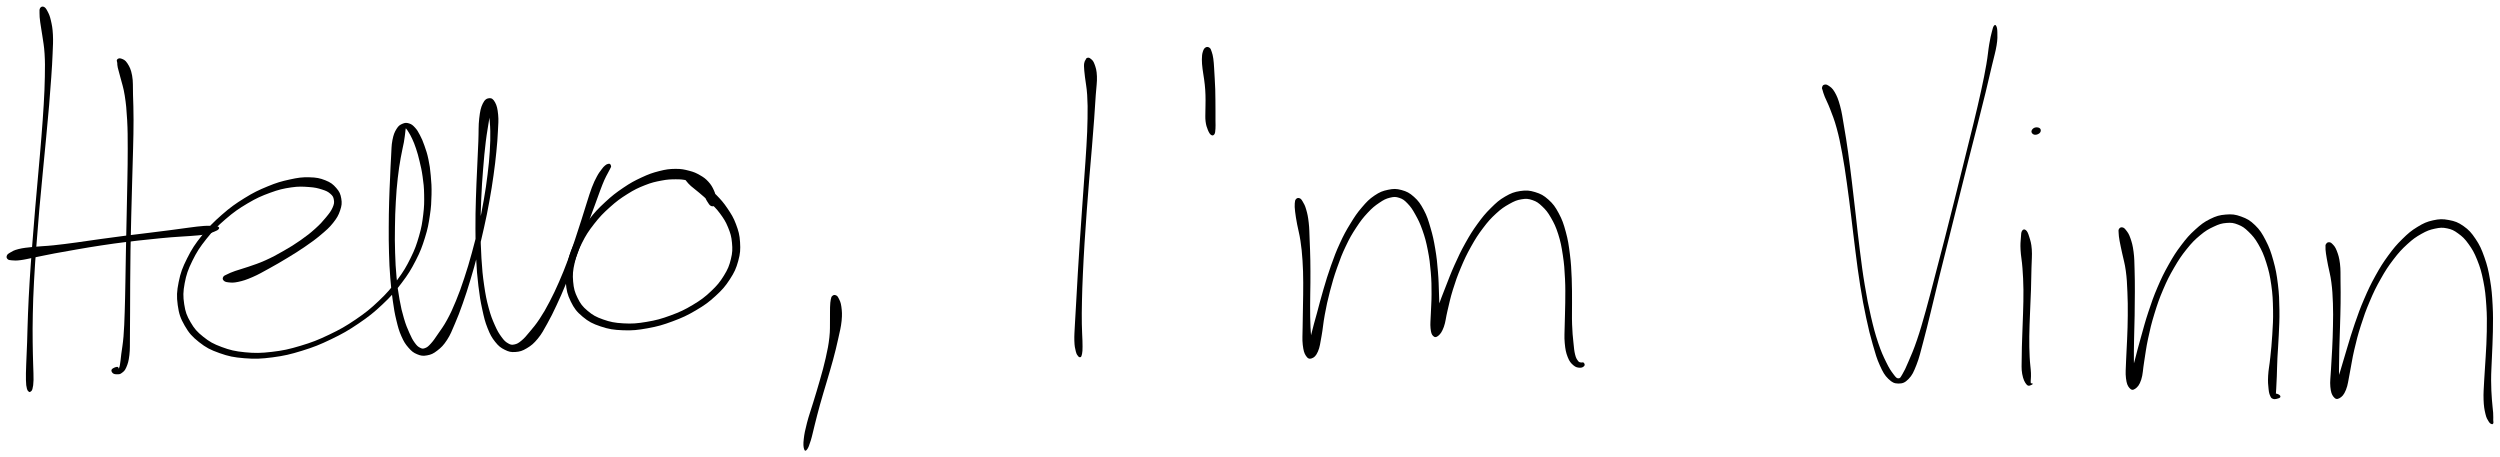 <svg xmlns="http://www.w3.org/2000/svg" id="canvas" viewBox="294.869 357.752 1142.923 209.045"><style>
    path {
      stroke-dasharray: 2000;
      stroke-dashoffset: 2000;
      -webkit-animation: dash 5s ease infinite;
      animation: dash 5s ease infinite;
    }
    
    @-webkit-keyframes dash {
      to {
        stroke-dashoffset: 0;
      }
    }
    @keyframes dash {
      to {
        stroke-dashoffset: 0;
      }
    }
  </style><path d="M 313.23,361.41 C 312.83 362.02, 312.93 362.59, 312.94 363.89 C 312.94 365.19, 313.00 365.89, 313.26 367.92 C 313.51 369.95, 313.82 371.17, 314.22 374.06 C 314.62 376.94, 315.02 378.59, 315.25 382.35 C 315.48 386.12, 315.45 388.21, 315.37 392.87 C 315.29 397.52, 315.16 400.16, 314.85 405.63 C 314.53 411.11, 314.29 414.11, 313.81 420.24 C 313.33 426.38, 313.01 429.73, 312.43 436.32 C 311.86 442.91, 311.51 446.44, 310.94 453.20 C 310.37 459.96, 310.08 463.50, 309.57 470.12 C 309.07 476.75, 308.80 480.11, 308.42 486.33 C 308.04 492.54, 307.90 495.64, 307.67 501.19 C 307.44 506.75, 307.43 509.47, 307.27 514.09 C 307.10 518.72, 306.95 520.84, 306.85 524.32 C 306.74 527.80, 306.67 529.27, 306.73 531.49 C 306.80 533.71, 306.88 534.33, 307.17 535.42 C 307.46 536.50, 307.83 536.65, 308.18 536.91 C 308.53 537.17, 308.82 536.79, 308.92 536.71 C 309.02 536.62, 308.65 536.48, 308.67 536.47 C 308.70 536.47, 308.81 536.90, 309.02 536.68 C 309.24 536.45, 309.52 536.39, 309.75 535.35 C 309.99 534.31, 310.14 533.68, 310.20 531.48 C 310.25 529.28, 310.11 527.80, 310.03 524.33 C 309.95 520.86, 309.84 518.74, 309.81 514.13 C 309.78 509.51, 309.74 506.80, 309.87 501.26 C 309.99 495.73, 310.09 492.64, 310.42 486.44 C 310.74 480.24, 311.00 476.88, 311.49 470.27 C 311.98 463.65, 312.27 460.12, 312.86 453.36 C 313.45 446.61, 313.81 443.09, 314.44 436.50 C 315.06 429.92, 315.42 426.57, 315.99 420.43 C 316.57 414.29, 316.86 411.30, 317.33 405.81 C 317.79 400.32, 317.99 397.69, 318.31 392.99 C 318.63 388.29, 318.77 386.19, 318.92 382.32 C 319.07 378.44, 319.22 376.65, 319.06 373.60 C 318.90 370.55, 318.61 369.18, 318.12 367.05 C 317.63 364.92, 317.26 364.19, 316.62 362.96 C 315.99 361.73, 315.61 361.20, 314.94 360.89 C 314.26 360.58, 313.63 360.81, 313.23 361.41" style="stroke: black; fill: black;"/><path d="M 348.45,386.39 C 348.47 386.75, 348.44 386.30, 348.49 386.75 C 348.54 387.20, 348.41 387.31, 348.71 388.65 C 349.01 389.98, 349.35 390.87, 349.99 393.44 C 350.63 396.01, 351.30 397.64, 351.90 401.48 C 352.50 405.32, 352.73 407.77, 353.00 412.64 C 353.27 417.51, 353.24 420.23, 353.26 425.83 C 353.28 431.43, 353.19 434.54, 353.09 440.66 C 352.99 446.77, 352.90 450.12, 352.77 456.41 C 352.64 462.70, 352.56 466.00, 352.44 472.12 C 352.32 478.24, 352.30 481.35, 352.19 487.01 C 352.08 492.66, 352.05 495.50, 351.88 500.39 C 351.71 505.29, 351.65 507.64, 351.34 511.49 C 351.02 515.33, 350.65 516.99, 350.31 519.63 C 349.98 522.28, 349.95 523.30, 349.67 524.72 C 349.39 526.14, 349.10 526.27, 348.90 526.73 C 348.70 527.20, 348.61 527.12, 348.66 527.05 C 348.70 526.98, 349.20 526.70, 349.15 526.38 C 349.09 526.07, 349.03 525.41, 348.39 525.46 C 347.75 525.51, 346.34 526.05, 345.95 526.63 C 345.57 527.22, 345.96 527.94, 346.48 528.39 C 347.00 528.83, 347.74 528.88, 348.55 528.86 C 349.37 528.83, 349.74 528.89, 350.55 528.25 C 351.37 527.62, 351.93 527.30, 352.62 525.66 C 353.32 524.03, 353.69 522.89, 354.02 520.08 C 354.35 517.28, 354.21 515.56, 354.27 511.63 C 354.33 507.70, 354.32 505.36, 354.34 500.44 C 354.36 495.53, 354.35 492.70, 354.39 487.04 C 354.43 481.38, 354.44 478.27, 354.53 472.16 C 354.63 466.04, 354.72 462.75, 354.87 456.46 C 355.02 450.17, 355.12 446.83, 355.29 440.70 C 355.46 434.58, 355.59 431.48, 355.71 425.85 C 355.84 420.22, 355.93 417.50, 355.92 412.56 C 355.91 407.61, 355.81 405.17, 355.68 401.13 C 355.55 397.08, 355.79 395.21, 355.27 392.32 C 354.75 389.43, 354.09 388.24, 353.09 386.68 C 352.09 385.12, 351.22 384.88, 350.28 384.54 C 349.35 384.19, 348.78 384.58, 348.42 384.95 C 348.05 385.32, 348.44 386.03, 348.45 386.39" style="stroke: black; fill: black;"/><path d="M 298.37,476.23 C 298.83 476.63, 299.08 476.68, 300.26 476.77 C 301.44 476.86, 302.15 476.96, 304.27 476.68 C 306.39 476.41, 307.76 476.02, 310.87 475.40 C 313.98 474.79, 315.95 474.33, 319.82 473.60 C 323.68 472.87, 325.91 472.48, 330.20 471.75 C 334.50 471.01, 336.84 470.60, 341.31 469.93 C 345.78 469.25, 348.15 468.93, 352.55 468.38 C 356.96 467.83, 359.21 467.61, 363.32 467.18 C 367.43 466.75, 369.45 466.53, 373.10 466.23 C 376.75 465.92, 378.50 465.91, 381.59 465.66 C 384.69 465.41, 386.33 465.35, 388.57 464.95 C 390.81 464.56, 391.54 464.18, 392.79 463.68 C 394.05 463.18, 394.48 462.93, 394.85 462.47 C 395.22 462.02, 395.13 461.68, 394.63 461.40 C 394.13 461.12, 393.67 461.15, 392.36 461.08 C 391.06 461.01, 390.33 460.89, 388.09 461.04 C 385.86 461.18, 384.26 461.44, 381.19 461.82 C 378.13 462.21, 376.40 462.49, 372.75 462.96 C 369.11 463.44, 367.09 463.68, 362.98 464.19 C 358.87 464.69, 356.61 464.94, 352.19 465.51 C 347.77 466.08, 345.38 466.40, 340.89 467.02 C 336.39 467.64, 334.05 468.03, 329.73 468.61 C 325.40 469.18, 323.20 469.50, 319.28 469.90 C 315.36 470.31, 313.34 470.28, 310.15 470.62 C 306.95 470.96, 305.46 471.09, 303.32 471.62 C 301.17 472.15, 300.50 472.65, 299.43 473.27 C 298.36 473.89, 298.17 474.14, 297.96 474.73 C 297.75 475.32, 297.91 475.82, 298.37 476.23" style="stroke: black; fill: black;"/><path d="M 397.04,485.93 C 397.51 486.44, 397.94 486.69, 399.29 486.83 C 400.63 486.97, 401.57 487.09, 403.78 486.61 C 405.99 486.13, 407.48 485.66, 410.33 484.42 C 413.18 483.18, 414.83 482.18, 418.03 480.43 C 421.22 478.67, 423.03 477.63, 426.30 475.64 C 429.57 473.65, 431.32 472.59, 434.36 470.49 C 437.40 468.39, 438.95 467.30, 441.51 465.14 C 444.06 462.98, 445.36 461.90, 447.13 459.67 C 448.89 457.44, 449.60 456.23, 450.35 454.00 C 451.11 451.77, 451.24 450.59, 450.89 448.52 C 450.54 446.46, 450.06 445.35, 448.60 443.69 C 447.15 442.02, 446.08 441.16, 443.61 440.18 C 441.14 439.20, 439.51 438.87, 436.25 438.80 C 432.98 438.72, 431.09 438.98, 427.29 439.82 C 423.48 440.65, 421.36 441.25, 417.22 442.96 C 413.08 444.67, 410.79 445.75, 406.60 448.35 C 402.42 450.95, 400.16 452.55, 396.29 455.94 C 392.42 459.34, 390.42 461.35, 387.24 465.33 C 384.07 469.31, 382.56 471.56, 380.43 475.83 C 378.29 480.10, 377.41 482.41, 376.55 486.69 C 375.69 490.97, 375.57 493.24, 376.12 497.23 C 376.67 501.22, 377.36 503.26, 379.31 506.64 C 381.25 510.02, 382.69 511.64, 385.86 514.15 C 389.04 516.66, 391.05 517.70, 395.20 519.17 C 399.36 520.65, 401.79 521.14, 406.65 521.53 C 411.50 521.92, 414.22 521.80, 419.48 521.12 C 424.74 520.43, 427.57 519.76, 432.93 518.11 C 438.29 516.45, 441.10 515.33, 446.27 512.84 C 451.44 510.35, 454.09 508.84, 458.77 505.67 C 463.45 502.49, 465.74 500.67, 469.67 496.97 C 473.60 493.28, 475.39 491.21, 478.44 487.18 C 481.50 483.16, 482.80 480.99, 484.94 476.84 C 487.08 472.68, 487.86 470.52, 489.15 466.40 C 490.44 462.29, 490.80 460.20, 491.39 456.26 C 491.99 452.32, 492.06 450.34, 492.15 446.70 C 492.23 443.06, 492.09 441.26, 491.80 438.04 C 491.52 434.82, 491.31 433.34, 490.73 430.61 C 490.16 427.88, 489.71 426.61, 488.93 424.39 C 488.16 422.17, 487.72 421.19, 486.85 419.52 C 485.98 417.86, 485.57 417.14, 484.58 416.07 C 483.59 415.00, 483.04 414.54, 481.90 414.18 C 480.77 413.83, 480.04 413.82, 478.89 414.32 C 477.74 414.82, 477.08 415.19, 476.16 416.68 C 475.23 418.18, 474.78 419.25, 474.28 421.80 C 473.78 424.35, 473.88 426.00, 473.66 429.42 C 473.45 432.84, 473.38 434.82, 473.21 438.91 C 473.03 443.00, 472.89 445.36, 472.77 449.89 C 472.65 454.42, 472.61 456.86, 472.59 461.55 C 472.58 466.25, 472.57 468.71, 472.71 473.36 C 472.85 478.01, 472.94 480.43, 473.29 484.78 C 473.63 489.14, 473.87 491.26, 474.43 495.15 C 474.98 499.03, 475.28 500.93, 476.08 504.19 C 476.87 507.46, 477.27 508.97, 478.38 511.47 C 479.49 513.98, 480.18 515.05, 481.61 516.70 C 483.05 518.35, 483.88 519.01, 485.58 519.71 C 487.27 520.42, 488.26 520.56, 490.10 520.22 C 491.95 519.89, 492.97 519.44, 494.79 518.02 C 496.62 516.61, 497.62 515.62, 499.24 513.15 C 500.85 510.68, 501.43 509.01, 502.87 505.67 C 504.31 502.33, 505.03 500.43, 506.44 496.44 C 507.84 492.46, 508.55 490.23, 509.91 485.75 C 511.26 481.27, 511.94 478.82, 513.19 474.03 C 514.44 469.24, 515.07 466.69, 516.15 461.80 C 517.24 456.92, 517.76 454.37, 518.62 449.58 C 519.49 444.80, 519.86 442.36, 520.50 437.87 C 521.13 433.38, 521.39 431.15, 521.79 427.12 C 522.19 423.10, 522.34 421.15, 522.50 417.75 C 522.66 414.35, 522.86 412.77, 522.60 410.13 C 522.34 407.49, 522.02 406.04, 521.20 404.55 C 520.38 403.05, 519.62 402.52, 518.49 402.64 C 517.36 402.76, 516.47 403.27, 515.56 405.13 C 514.66 406.99, 514.35 408.50, 513.95 411.93 C 513.55 415.35, 513.75 417.66, 513.56 422.24 C 513.37 426.81, 513.23 429.54, 513.00 434.79 C 512.78 440.05, 512.59 442.98, 512.44 448.51 C 512.28 454.03, 512.21 456.93, 512.23 462.42 C 512.25 467.90, 512.27 470.74, 512.54 475.95 C 512.81 481.16, 513.02 483.82, 513.58 488.47 C 514.14 493.11, 514.50 495.30, 515.34 499.17 C 516.18 503.04, 516.59 504.82, 517.78 507.80 C 518.96 510.77, 519.69 512.08, 521.26 514.05 C 522.83 516.02, 523.78 516.74, 525.63 517.66 C 527.47 518.58, 528.48 518.81, 530.50 518.67 C 532.52 518.53, 533.68 518.18, 535.73 516.95 C 537.78 515.73, 538.88 514.80, 540.75 512.55 C 542.61 510.29, 543.35 508.74, 545.07 505.69 C 546.79 502.63, 547.65 500.82, 549.33 497.25 C 551.01 493.69, 551.86 491.70, 553.45 487.86 C 555.05 484.01, 555.84 481.95, 557.30 478.05 C 558.76 474.15, 559.42 472.11, 560.75 468.38 C 562.07 464.64, 562.69 462.75, 563.91 459.36 C 565.13 455.97, 565.79 454.32, 566.85 451.43 C 567.91 448.54, 568.37 447.19, 569.22 444.92 C 570.08 442.66, 570.44 441.68, 571.14 440.09 C 571.84 438.50, 572.21 437.95, 572.71 436.98 C 573.21 436.01, 573.36 435.77, 573.63 435.25 C 573.90 434.74, 573.93 434.70, 574.05 434.40 C 574.18 434.10, 574.30 434.08, 574.24 433.75 C 574.19 433.43, 574.06 432.99, 573.78 432.78 C 573.49 432.56, 573.27 432.56, 572.80 432.69 C 572.34 432.82, 572.04 432.93, 571.46 433.43 C 570.87 433.93, 570.62 434.20, 569.88 435.20 C 569.14 436.20, 568.64 436.77, 567.75 438.43 C 566.86 440.09, 566.35 441.13, 565.44 443.48 C 564.54 445.83, 564.17 447.22, 563.21 450.18 C 562.26 453.13, 561.78 454.83, 560.68 458.26 C 559.58 461.69, 558.99 463.60, 557.73 467.33 C 556.46 471.07, 555.81 473.09, 554.36 476.94 C 552.90 480.79, 552.10 482.83, 550.46 486.58 C 548.81 490.32, 547.91 492.27, 546.13 495.67 C 544.35 499.06, 543.37 500.78, 541.55 503.54 C 539.72 506.30, 538.67 507.47, 537.02 509.45 C 535.37 511.43, 534.69 512.29, 533.30 513.44 C 531.91 514.59, 531.30 514.96, 530.07 515.22 C 528.85 515.48, 528.36 515.41, 527.18 514.73 C 525.99 514.05, 525.37 513.49, 524.16 511.83 C 522.94 510.16, 522.27 509.08, 521.09 506.41 C 519.91 503.74, 519.24 502.12, 518.26 498.46 C 517.28 494.81, 516.85 492.65, 516.19 488.12 C 515.53 483.59, 515.29 480.95, 514.97 475.81 C 514.65 470.67, 514.61 467.85, 514.59 462.41 C 514.57 456.96, 514.65 454.08, 514.88 448.59 C 515.11 443.10, 515.32 440.18, 515.74 434.96 C 516.15 429.75, 516.41 427.00, 516.95 422.51 C 517.50 418.02, 518.00 415.79, 518.47 412.51 C 518.93 409.23, 519.21 407.90, 519.28 406.13 C 519.35 404.37, 519.01 403.85, 518.81 403.69 C 518.60 403.53, 518.32 403.98, 518.26 405.33 C 518.20 406.69, 518.37 407.98, 518.52 410.45 C 518.67 412.93, 518.96 414.41, 519.01 417.70 C 519.06 420.98, 519.02 422.91, 518.78 426.88 C 518.53 430.84, 518.32 433.06, 517.77 437.51 C 517.22 441.96, 516.88 444.38, 516.05 449.12 C 515.22 453.87, 514.71 456.39, 513.62 461.24 C 512.52 466.08, 511.89 468.61, 510.59 473.33 C 509.29 478.06, 508.57 480.48, 507.12 484.87 C 505.67 489.25, 504.90 491.44, 503.33 495.26 C 501.76 499.07, 500.92 500.90, 499.28 503.93 C 497.64 506.96, 496.60 508.23, 495.12 510.40 C 493.64 512.57, 493.05 513.49, 491.87 514.79 C 490.70 516.08, 490.24 516.48, 489.24 516.87 C 488.25 517.25, 487.87 517.22, 486.91 516.73 C 485.96 516.25, 485.44 515.80, 484.45 514.42 C 483.47 513.05, 482.98 512.11, 481.99 509.88 C 481.01 507.65, 480.42 506.32, 479.53 503.27 C 478.63 500.23, 478.19 498.39, 477.52 494.65 C 476.85 490.90, 476.57 488.81, 476.16 484.53 C 475.76 480.26, 475.65 477.87, 475.50 473.27 C 475.35 468.68, 475.36 466.23, 475.43 461.58 C 475.49 456.93, 475.56 454.50, 475.82 450.02 C 476.07 445.54, 476.26 443.20, 476.71 439.18 C 477.16 435.16, 477.50 433.21, 478.06 429.93 C 478.62 426.65, 479.09 425.11, 479.51 422.78 C 479.92 420.45, 479.97 419.51, 480.14 418.27 C 480.31 417.03, 480.24 416.90, 480.35 416.59 C 480.45 416.28, 480.39 416.39, 480.67 416.73 C 480.94 417.07, 481.19 417.37, 481.72 418.27 C 482.25 419.17, 482.65 419.76, 483.32 421.25 C 483.99 422.74, 484.40 423.65, 485.07 425.70 C 485.75 427.76, 486.09 428.96, 486.69 431.51 C 487.29 434.06, 487.65 435.42, 488.07 438.46 C 488.49 441.50, 488.72 443.21, 488.77 446.69 C 488.83 450.16, 488.83 452.06, 488.36 455.84 C 487.90 459.62, 487.61 461.62, 486.46 465.59 C 485.31 469.55, 484.61 471.63, 482.61 475.66 C 480.62 479.69, 479.40 481.80, 476.49 485.72 C 473.58 489.65, 471.87 491.67, 468.07 495.28 C 464.27 498.90, 462.05 500.69, 457.50 503.79 C 452.94 506.89, 450.33 508.37, 445.28 510.78 C 440.23 513.19, 437.46 514.28, 432.24 515.84 C 427.02 517.41, 424.24 518.02, 419.17 518.61 C 414.10 519.20, 411.48 519.24, 406.89 518.80 C 402.29 518.35, 400.03 517.80, 396.21 516.39 C 392.39 514.97, 390.63 513.98, 387.79 511.71 C 384.95 509.45, 383.74 508.06, 382.00 505.08 C 380.26 502.09, 379.62 500.38, 379.08 496.81 C 378.54 493.23, 378.56 491.18, 379.30 487.22 C 380.05 483.26, 380.81 481.07, 382.80 477.01 C 384.79 472.95, 386.22 470.76, 389.26 466.94 C 392.30 463.12, 394.25 461.16, 398.01 457.92 C 401.77 454.68, 403.99 453.15, 408.05 450.74 C 412.12 448.33, 414.38 447.34, 418.36 445.88 C 422.34 444.42, 424.42 443.96, 427.96 443.43 C 431.50 442.91, 433.23 443.06, 436.05 443.25 C 438.88 443.44, 440.13 443.77, 442.09 444.39 C 444.06 445.01, 444.80 445.39, 445.89 446.33 C 446.97 447.27, 447.30 447.82, 447.50 449.09 C 447.71 450.36, 447.62 451.08, 446.91 452.68 C 446.19 454.28, 445.51 455.17, 443.93 457.09 C 442.35 459.00, 441.33 460.18, 439.00 462.27 C 436.68 464.36, 435.23 465.50, 432.31 467.55 C 429.40 469.59, 427.66 470.65, 424.44 472.49 C 421.22 474.34, 419.39 475.33, 416.20 476.77 C 413.00 478.21, 411.23 478.72, 408.46 479.69 C 405.70 480.66, 404.32 480.93, 402.37 481.63 C 400.41 482.32, 399.77 482.64, 398.69 483.17 C 397.60 483.71, 397.28 483.75, 396.95 484.30 C 396.62 484.85, 396.57 485.42, 397.04 485.93" style="stroke: black; fill: black;"/><path d="M 621.86,451.38 C 622.32 450.70, 622.35 449.82, 622.23 448.49 C 622.10 447.17, 621.94 446.30, 621.24 444.76 C 620.54 443.23, 619.98 442.21, 618.71 440.82 C 617.44 439.44, 616.64 438.85, 614.89 437.85 C 613.14 436.85, 612.20 436.40, 609.96 435.82 C 607.71 435.24, 606.42 434.93, 603.67 434.95 C 600.92 434.98, 599.33 435.18, 596.23 435.97 C 593.12 436.76, 591.44 437.36, 588.15 438.89 C 584.87 440.42, 583.11 441.36, 579.79 443.61 C 576.47 445.86, 574.69 447.22, 571.55 450.14 C 568.40 453.06, 566.75 454.76, 564.08 458.23 C 561.41 461.70, 560.09 463.68, 558.17 467.47 C 556.25 471.26, 555.40 473.33, 554.48 477.19 C 553.55 481.05, 553.28 483.09, 553.54 486.76 C 553.80 490.44, 554.25 492.41, 555.80 495.57 C 557.34 498.73, 558.51 500.27, 561.25 502.55 C 563.98 504.83, 565.78 505.75, 569.47 506.99 C 573.16 508.23, 575.41 508.58, 579.71 508.74 C 584.01 508.91, 586.44 508.64, 590.98 507.82 C 595.52 507.00, 597.99 506.28, 602.40 504.64 C 606.81 503.00, 609.12 501.93, 613.03 499.62 C 616.93 497.32, 618.83 495.95, 621.93 493.12 C 625.03 490.29, 626.44 488.68, 628.52 485.47 C 630.61 482.26, 631.43 480.47, 632.36 477.07 C 633.30 473.67, 633.41 471.83, 633.20 468.47 C 633.00 465.10, 632.50 463.35, 631.34 460.25 C 630.18 457.15, 629.20 455.65, 627.41 452.98 C 625.62 450.32, 624.45 449.04, 622.40 446.93 C 620.36 444.83, 619.11 443.91, 617.20 442.45 C 615.29 441.00, 614.32 440.40, 612.86 439.66 C 611.40 438.91, 610.78 438.89, 609.90 438.74 C 609.03 438.58, 608.83 438.71, 608.48 438.90 C 608.12 439.08, 608.08 439.30, 608.14 439.67 C 608.21 440.04, 608.28 440.11, 608.80 440.73 C 609.31 441.35, 609.60 441.77, 610.73 442.79 C 611.87 443.81, 612.78 444.37, 614.47 445.83 C 616.16 447.29, 617.29 448.18, 619.21 450.09 C 621.12 451.99, 622.33 453.03, 624.03 455.35 C 625.73 457.67, 626.61 458.99, 627.70 461.67 C 628.80 464.35, 629.25 465.84, 629.51 468.74 C 629.77 471.64, 629.75 473.19, 629.01 476.19 C 628.27 479.20, 627.64 480.81, 625.82 483.75 C 623.99 486.70, 622.75 488.24, 619.90 490.92 C 617.05 493.61, 615.26 494.95, 611.56 497.16 C 607.87 499.37, 605.63 500.42, 601.41 501.97 C 597.19 503.52, 594.78 504.18, 590.47 504.90 C 586.16 505.63, 583.84 505.81, 579.86 505.58 C 575.88 505.36, 573.84 504.94, 570.57 503.79 C 567.30 502.64, 565.83 501.80, 563.51 499.85 C 561.18 497.90, 560.27 496.69, 558.95 494.02 C 557.63 491.35, 557.17 489.72, 556.89 486.50 C 556.62 483.28, 556.77 481.45, 557.58 477.92 C 558.38 474.39, 559.13 472.41, 560.92 468.85 C 562.70 465.29, 563.94 463.38, 566.50 460.11 C 569.05 456.83, 570.66 455.21, 573.69 452.48 C 576.72 449.76, 578.47 448.49, 581.67 446.48 C 584.86 444.47, 586.57 443.66, 589.68 442.43 C 592.79 441.19, 594.40 440.86, 597.21 440.32 C 600.01 439.78, 601.38 439.74, 603.72 439.72 C 606.06 439.70, 607.12 439.84, 608.92 440.22 C 610.72 440.60, 611.48 440.88, 612.71 441.62 C 613.95 442.35, 614.31 442.81, 615.11 443.87 C 615.91 444.94, 616.11 445.75, 616.73 446.94 C 617.34 448.13, 617.53 448.84, 618.18 449.84 C 618.82 450.83, 619.21 451.62, 619.95 451.93 C 620.69 452.23, 621.41 452.07, 621.86 451.38" style="stroke: black; fill: black;"/><path d="M 675.40,493.03 C 674.96 493.42, 674.89 493.62, 674.68 494.66 C 674.47 495.71, 674.42 496.35, 674.34 498.23 C 674.27 500.11, 674.37 501.31, 674.31 504.08 C 674.25 506.84, 674.42 508.58, 674.03 512.05 C 673.64 515.53, 673.22 517.53, 672.35 521.44 C 671.48 525.35, 670.82 527.53, 669.68 531.59 C 668.54 535.65, 667.82 537.85, 666.64 541.76 C 665.46 545.66, 664.65 547.76, 663.79 551.10 C 662.92 554.44, 662.59 556.08, 662.32 558.46 C 662.05 560.84, 662.16 562.06, 662.46 563.02 C 662.76 563.98, 663.19 564.04, 663.81 563.26 C 664.42 562.49, 664.83 561.38, 665.53 559.13 C 666.23 556.88, 666.48 555.31, 667.33 552.02 C 668.17 548.72, 668.68 546.57, 669.77 542.66 C 670.85 538.75, 671.57 536.55, 672.76 532.47 C 673.94 528.39, 674.65 526.21, 675.71 522.26 C 676.77 518.31, 677.26 516.30, 678.05 512.73 C 678.83 509.15, 679.33 507.36, 679.63 504.41 C 679.92 501.46, 679.79 500.03, 679.52 497.97 C 679.25 495.92, 678.80 495.18, 678.27 494.12 C 677.75 493.07, 677.46 492.92, 676.89 492.70 C 676.31 492.48, 675.84 492.63, 675.40 493.03" style="stroke: black; fill: black;"/><path d="M 791.07,385.30 C 790.86 385.63, 790.88 385.33, 790.75 385.88 C 790.63 386.43, 790.42 386.60, 790.44 388.03 C 790.47 389.46, 790.60 390.41, 790.89 393.03 C 791.18 395.66, 791.65 397.37, 791.89 401.15 C 792.13 404.93, 792.13 407.24, 792.06 411.93 C 792.00 416.63, 791.84 419.24, 791.55 424.62 C 791.25 430.00, 790.98 432.99, 790.58 438.82 C 790.17 444.65, 789.94 447.80, 789.52 453.76 C 789.11 459.71, 788.89 462.81, 788.50 468.60 C 788.12 474.39, 787.93 477.37, 787.61 482.72 C 787.29 488.06, 787.16 490.71, 786.90 495.31 C 786.63 499.91, 786.48 502.08, 786.30 505.73 C 786.13 509.37, 785.95 510.99, 786.03 513.53 C 786.11 516.07, 786.34 517.00, 786.70 518.43 C 787.06 519.86, 787.43 520.17, 787.85 520.69 C 788.28 521.21, 788.55 521.03, 788.82 521.03 C 789.08 521.03, 789.06 520.84, 789.17 520.69 C 789.28 520.53, 789.24 520.75, 789.36 520.23 C 789.47 519.72, 789.65 519.48, 789.73 518.12 C 789.80 516.76, 789.79 515.89, 789.73 513.43 C 789.67 510.96, 789.49 509.38, 789.45 505.78 C 789.40 502.18, 789.41 500.00, 789.51 495.41 C 789.61 490.82, 789.70 488.17, 789.94 482.84 C 790.18 477.50, 790.35 474.53, 790.70 468.74 C 791.06 462.96, 791.28 459.86, 791.72 453.91 C 792.15 447.97, 792.40 444.82, 792.88 438.99 C 793.35 433.17, 793.65 430.18, 794.09 424.80 C 794.54 419.41, 794.75 416.79, 795.09 412.07 C 795.44 407.34, 795.57 405.05, 795.82 401.16 C 796.07 397.27, 796.47 395.44, 796.35 392.63 C 796.24 389.81, 795.83 388.68, 795.24 387.06 C 794.66 385.45, 794.10 385.11, 793.41 384.55 C 792.72 383.98, 792.29 384.09, 791.82 384.24 C 791.35 384.39, 791.29 384.97, 791.07 385.30" style="stroke: black; fill: black;"/><path d="M 846.03,379.44 C 845.41 379.81, 845.10 380.33, 844.76 381.42 C 844.42 382.50, 844.36 383.31, 844.33 384.87 C 844.31 386.44, 844.44 387.43, 844.64 389.26 C 844.85 391.09, 845.11 392.12, 845.35 394.02 C 845.60 395.93, 845.73 396.88, 845.86 398.79 C 845.99 400.71, 845.99 401.66, 846.01 403.60 C 846.03 405.53, 845.94 406.53, 845.94 408.46 C 845.95 410.40, 845.81 411.53, 846.03 413.27 C 846.25 415.00, 846.55 415.90, 847.05 417.13 C 847.56 418.37, 847.95 419.04, 848.54 419.44 C 849.14 419.84, 849.64 419.71, 850.04 419.14 C 850.44 418.56, 850.44 417.80, 850.54 416.57 C 850.64 415.34, 850.55 414.59, 850.55 412.97 C 850.56 411.35, 850.55 410.33, 850.55 408.45 C 850.54 406.57, 850.55 405.53, 850.52 403.55 C 850.50 401.58, 850.50 400.55, 850.44 398.56 C 850.37 396.57, 850.30 395.55, 850.20 393.59 C 850.10 391.63, 850.05 390.58, 849.92 388.77 C 849.79 386.96, 849.77 386.00, 849.55 384.53 C 849.33 383.06, 849.16 382.39, 848.81 381.40 C 848.46 380.41, 848.37 379.96, 847.81 379.57 C 847.26 379.18, 846.64 379.07, 846.03 379.44" style="stroke: black; fill: black;"/><path d="M 887.37,448.76 C 886.94 449.24, 886.88 449.62, 886.79 450.78 C 886.71 451.95, 886.74 452.65, 886.96 454.57 C 887.18 456.48, 887.41 457.72, 887.89 460.37 C 888.38 463.01, 888.90 464.51, 889.39 467.81 C 889.88 471.11, 890.08 473.03, 890.34 476.87 C 890.59 480.70, 890.62 482.85, 890.66 486.99 C 890.70 491.13, 890.60 493.48, 890.55 497.57 C 890.49 501.65, 890.41 503.86, 890.39 507.42 C 890.37 510.99, 890.15 512.79, 890.45 515.40 C 890.76 518.00, 891.09 519.21, 891.92 520.45 C 892.74 521.68, 893.48 521.98, 894.57 521.58 C 895.67 521.18, 896.50 520.49, 897.39 518.45 C 898.28 516.41, 898.41 514.75, 899.04 511.38 C 899.67 508.02, 899.75 505.72, 900.52 501.62 C 901.28 497.53, 901.76 495.21, 902.88 490.92 C 904.01 486.64, 904.67 484.33, 906.13 480.19 C 907.58 476.06, 908.38 473.94, 910.14 470.26 C 911.89 466.57, 912.91 464.81, 914.91 461.77 C 916.91 458.72, 918.03 457.28, 920.14 455.02 C 922.24 452.76, 923.41 451.84, 925.44 450.47 C 927.47 449.09, 928.45 448.59, 930.27 448.14 C 932.10 447.68, 932.95 447.67, 934.57 448.20 C 936.19 448.73, 936.90 449.26, 938.36 450.78 C 939.83 452.31, 940.55 453.36, 941.91 455.82 C 943.28 458.27, 944.05 459.79, 945.19 463.05 C 946.34 466.32, 946.87 468.31, 947.62 472.14 C 948.38 475.97, 948.63 478.19, 948.98 482.21 C 949.32 486.22, 949.33 488.44, 949.33 492.24 C 949.33 496.03, 949.09 498.05, 949.00 501.17 C 948.90 504.28, 948.66 505.76, 948.87 507.80 C 949.08 509.83, 949.34 510.66, 950.05 511.35 C 950.77 512.04, 951.45 512.07, 952.43 511.24 C 953.41 510.41, 954.10 509.49, 954.95 507.19 C 955.79 504.88, 955.82 503.10, 956.64 499.71 C 957.47 496.32, 957.85 494.15, 959.07 490.24 C 960.28 486.33, 961.06 484.10, 962.72 480.15 C 964.38 476.21, 965.36 474.13, 967.38 470.51 C 969.41 466.89, 970.56 465.07, 972.85 462.05 C 975.13 459.02, 976.41 457.60, 978.82 455.39 C 981.23 453.17, 982.56 452.30, 984.89 450.99 C 987.22 449.69, 988.35 449.21, 990.47 448.86 C 992.59 448.51, 993.61 448.60, 995.50 449.25 C 997.38 449.90, 998.23 450.50, 999.91 452.10 C 1001.59 453.70, 1002.43 454.70, 1003.89 457.24 C 1005.36 459.79, 1006.14 461.38, 1007.24 464.81 C 1008.33 468.25, 1008.73 470.34, 1009.35 474.42 C 1009.98 478.50, 1010.12 480.88, 1010.34 485.21 C 1010.56 489.54, 1010.47 491.91, 1010.45 496.10 C 1010.42 500.28, 1010.26 502.44, 1010.21 506.14 C 1010.17 509.84, 1009.94 511.63, 1010.22 514.60 C 1010.49 517.57, 1010.78 518.96, 1011.57 520.99 C 1012.36 523.02, 1013.05 523.78, 1014.17 524.75 C 1015.30 525.73, 1016.18 525.82, 1017.18 525.87 C 1018.19 525.91, 1018.87 525.43, 1019.20 524.96 C 1019.54 524.49, 1019.19 523.83, 1018.85 523.53 C 1018.51 523.23, 1018.02 523.61, 1017.51 523.44 C 1016.99 523.28, 1016.79 523.42, 1016.28 522.71 C 1015.77 522.00, 1015.39 521.59, 1014.97 519.89 C 1014.55 518.19, 1014.45 516.98, 1014.18 514.22 C 1013.90 511.47, 1013.70 509.73, 1013.58 506.10 C 1013.45 502.48, 1013.58 500.30, 1013.55 496.09 C 1013.51 491.89, 1013.60 489.49, 1013.41 485.07 C 1013.22 480.64, 1013.12 478.23, 1012.58 473.97 C 1012.04 469.72, 1011.73 467.53, 1010.71 463.79 C 1009.69 460.04, 1009.07 458.20, 1007.48 455.25 C 1005.89 452.29, 1004.92 450.94, 1002.75 449.00 C 1000.59 447.07, 999.25 446.36, 996.67 445.57 C 994.10 444.79, 992.62 444.68, 989.88 445.08 C 987.14 445.49, 985.65 446.05, 982.96 447.61 C 980.27 449.16, 978.96 450.37, 976.42 452.88 C 973.89 455.39, 972.64 456.93, 970.29 460.16 C 967.95 463.39, 966.80 465.27, 964.71 469.02 C 962.62 472.77, 961.64 474.89, 959.83 478.90 C 958.03 482.90, 957.23 485.15, 955.70 489.05 C 954.17 492.95, 953.34 495.04, 952.18 498.40 C 951.03 501.76, 950.33 503.45, 949.92 505.85 C 949.51 508.26, 949.84 509.37, 950.14 510.42 C 950.44 511.46, 950.94 511.61, 951.43 511.10 C 951.93 510.59, 952.31 509.85, 952.61 507.88 C 952.92 505.91, 952.92 504.38, 952.95 501.24 C 952.97 498.10, 952.88 496.03, 952.74 492.17 C 952.60 488.31, 952.60 486.06, 952.25 481.93 C 951.91 477.80, 951.70 475.53, 951.02 471.52 C 950.34 467.51, 949.90 465.44, 948.85 461.88 C 947.80 458.32, 947.28 456.54, 945.77 453.72 C 944.25 450.89, 943.31 449.55, 941.28 447.73 C 939.25 445.92, 937.98 445.28, 935.62 444.63 C 933.26 443.99, 931.95 444.00, 929.46 444.51 C 926.98 445.02, 925.62 445.55, 923.21 447.17 C 920.81 448.79, 919.64 450.03, 917.44 452.61 C 915.23 455.18, 914.19 456.77, 912.19 460.04 C 910.18 463.31, 909.18 465.15, 907.42 468.98 C 905.65 472.81, 904.86 474.99, 903.35 479.21 C 901.85 483.43, 901.17 485.77, 899.89 490.09 C 898.61 494.41, 898.06 496.75, 896.96 500.81 C 895.86 504.88, 895.15 507.11, 894.39 510.41 C 893.62 513.72, 893.30 515.31, 893.14 517.35 C 892.97 519.39, 893.33 520.12, 893.57 520.61 C 893.80 521.10, 894.10 520.91, 894.30 519.81 C 894.50 518.71, 894.63 517.59, 894.56 515.10 C 894.50 512.61, 894.14 510.86, 893.99 507.36 C 893.84 503.85, 893.83 501.66, 893.82 497.58 C 893.81 493.51, 893.93 491.15, 893.95 486.98 C 893.96 482.81, 893.98 480.63, 893.91 476.72 C 893.84 472.80, 893.74 470.84, 893.60 467.42 C 893.45 463.99, 893.50 462.36, 893.18 459.59 C 892.87 456.81, 892.58 455.49, 892.02 453.56 C 891.47 451.62, 891.04 450.95, 890.43 449.91 C 889.82 448.87, 889.57 448.59, 888.96 448.36 C 888.35 448.13, 887.80 448.28, 887.37 448.76" style="stroke: black; fill: black;"/><path d="M 1127.87,397.70 C 1127.74 398.20, 1127.85 398.13, 1128.10 399.00 C 1128.35 399.86, 1128.42 400.30, 1129.11 402.03 C 1129.80 403.76, 1130.46 404.77, 1131.55 407.63 C 1132.64 410.50, 1133.44 412.32, 1134.54 416.36 C 1135.64 420.39, 1136.12 422.80, 1137.05 427.81 C 1137.98 432.82, 1138.37 435.65, 1139.19 441.40 C 1140.01 447.15, 1140.38 450.33, 1141.16 456.57 C 1141.95 462.81, 1142.28 466.21, 1143.11 472.59 C 1143.94 478.96, 1144.33 482.35, 1145.31 488.43 C 1146.29 494.51, 1146.87 497.60, 1148.01 502.97 C 1149.16 508.34, 1149.79 510.93, 1151.05 515.29 C 1152.30 519.65, 1152.85 521.66, 1154.27 524.79 C 1155.69 527.92, 1156.45 529.29, 1158.15 530.95 C 1159.85 532.61, 1160.92 533.09, 1162.77 533.10 C 1164.63 533.11, 1165.77 532.71, 1167.42 531.00 C 1169.07 529.29, 1169.68 527.94, 1171.02 524.56 C 1172.35 521.18, 1172.79 518.95, 1174.10 514.11 C 1175.41 509.27, 1176.09 506.33, 1177.56 500.36 C 1179.03 494.38, 1179.80 490.98, 1181.46 484.24 C 1183.12 477.50, 1184.08 473.79, 1185.86 466.66 C 1187.64 459.54, 1188.57 455.76, 1190.36 448.63 C 1192.14 441.51, 1193.04 437.84, 1194.77 431.03 C 1196.49 424.22, 1197.40 420.81, 1198.97 414.60 C 1200.54 408.39, 1201.32 405.34, 1202.63 399.97 C 1203.94 394.60, 1204.52 392.02, 1205.52 387.73 C 1206.52 383.45, 1207.15 381.57, 1207.64 378.54 C 1208.14 375.51, 1208.03 374.37, 1208.00 372.59 C 1207.97 370.81, 1207.80 370.24, 1207.49 369.63 C 1207.17 369.02, 1206.83 369.01, 1206.43 369.55 C 1206.03 370.08, 1205.91 370.62, 1205.48 372.30 C 1205.05 373.99, 1204.78 375.00, 1204.28 377.98 C 1203.77 380.96, 1203.71 382.91, 1202.96 387.21 C 1202.21 391.51, 1201.69 394.10, 1200.52 399.48 C 1199.34 404.87, 1198.60 407.91, 1197.10 414.14 C 1195.60 420.36, 1194.72 423.78, 1193.02 430.59 C 1191.33 437.40, 1190.43 441.08, 1188.64 448.21 C 1186.85 455.33, 1185.91 459.11, 1184.09 466.22 C 1182.27 473.32, 1181.29 477.04, 1179.53 483.75 C 1177.77 490.46, 1176.95 493.86, 1175.29 499.76 C 1173.63 505.66, 1172.82 508.58, 1171.23 513.24 C 1169.65 517.90, 1168.69 519.95, 1167.36 523.06 C 1166.04 526.17, 1165.53 527.25, 1164.61 528.78 C 1163.70 530.31, 1163.60 530.71, 1162.77 530.72 C 1161.95 530.73, 1161.61 530.30, 1160.50 528.83 C 1159.39 527.37, 1158.61 526.27, 1157.22 523.41 C 1155.82 520.54, 1154.93 518.70, 1153.53 514.52 C 1152.13 510.33, 1151.44 507.76, 1150.21 502.48 C 1148.98 497.19, 1148.39 494.12, 1147.38 488.09 C 1146.36 482.06, 1145.97 478.68, 1145.15 472.32 C 1144.33 465.97, 1144.01 462.56, 1143.29 456.31 C 1142.56 450.07, 1142.22 446.88, 1141.52 441.09 C 1140.81 435.31, 1140.48 432.47, 1139.76 427.37 C 1139.04 422.27, 1138.65 419.85, 1137.92 415.61 C 1137.19 411.37, 1136.96 409.32, 1136.10 406.16 C 1135.24 403.01, 1134.68 401.68, 1133.61 399.82 C 1132.54 397.97, 1131.73 397.53, 1130.76 396.87 C 1129.78 396.21, 1129.31 396.35, 1128.73 396.52 C 1128.16 396.69, 1127.99 397.21, 1127.87 397.70" style="stroke: black; fill: black;"/><path d="M 1219.30,463.26 C 1218.84 463.96, 1218.89 464.72, 1218.75 466.48 C 1218.61 468.24, 1218.46 469.28, 1218.61 472.06 C 1218.75 474.83, 1219.22 476.73, 1219.48 480.36 C 1219.74 484.00, 1219.86 486.12, 1219.92 490.22 C 1219.97 494.33, 1219.86 496.63, 1219.75 500.88 C 1219.64 505.13, 1219.49 507.44, 1219.37 511.47 C 1219.24 515.50, 1219.14 517.59, 1219.14 521.04 C 1219.14 524.49, 1218.90 526.20, 1219.36 528.72 C 1219.82 531.24, 1220.55 532.66, 1221.44 533.64 C 1222.34 534.61, 1223.36 533.75, 1223.85 533.59 C 1224.34 533.44, 1224.00 533.04, 1223.88 532.86 C 1223.76 532.68, 1223.36 533.60, 1223.26 532.68 C 1223.15 531.76, 1223.46 530.60, 1223.36 528.26 C 1223.26 525.92, 1222.92 524.31, 1222.77 520.96 C 1222.62 517.62, 1222.57 515.53, 1222.60 511.53 C 1222.64 507.54, 1222.78 505.23, 1222.93 500.98 C 1223.08 496.72, 1223.23 494.40, 1223.37 490.26 C 1223.50 486.11, 1223.53 483.96, 1223.60 480.26 C 1223.67 476.55, 1223.94 474.58, 1223.74 471.74 C 1223.53 468.90, 1223.12 467.80, 1222.58 466.04 C 1222.05 464.29, 1221.70 463.54, 1221.05 462.98 C 1220.39 462.42, 1219.76 462.56, 1219.30 463.26" style="stroke: black; fill: black;"/><path d="M 1227.30,418.61 C 1227.84 418.11, 1227.96 417.42, 1227.77 416.90 C 1227.58 416.38, 1227.02 416.08, 1226.35 415.99 C 1225.67 415.91, 1224.95 416.04, 1224.40 416.47 C 1223.85 416.90, 1223.47 417.56, 1223.61 418.14 C 1223.75 418.72, 1224.35 419.27, 1225.08 419.36 C 1225.82 419.46, 1226.76 419.10, 1227.30 418.61" style="stroke: black; fill: black;"/><path d="M 1263.61,462.42 C 1263.28 462.95, 1263.40 463.24, 1263.45 464.33 C 1263.51 465.42, 1263.55 466.00, 1263.88 467.88 C 1264.21 469.76, 1264.53 470.98, 1265.10 473.72 C 1265.67 476.46, 1266.25 478.07, 1266.72 481.56 C 1267.20 485.06, 1267.27 487.14, 1267.45 491.22 C 1267.63 495.29, 1267.65 497.61, 1267.62 501.93 C 1267.60 506.25, 1267.48 508.64, 1267.32 512.82 C 1267.17 517.01, 1266.95 519.29, 1266.84 522.86 C 1266.74 526.43, 1266.49 528.23, 1266.80 530.68 C 1267.10 533.13, 1267.54 534.16, 1268.38 535.12 C 1269.22 536.08, 1269.94 536.23, 1271.02 535.48 C 1272.09 534.72, 1272.94 533.82, 1273.76 531.35 C 1274.57 528.88, 1274.48 526.89, 1275.11 523.13 C 1275.73 519.37, 1275.96 516.94, 1276.90 512.56 C 1277.83 508.18, 1278.42 505.71, 1279.79 501.23 C 1281.17 496.75, 1281.98 494.37, 1283.78 490.16 C 1285.57 485.95, 1286.63 483.86, 1288.77 480.18 C 1290.92 476.49, 1292.11 474.69, 1294.49 471.72 C 1296.87 468.75, 1298.18 467.41, 1300.67 465.34 C 1303.15 463.26, 1304.52 462.49, 1306.94 461.36 C 1309.35 460.22, 1310.52 459.86, 1312.74 459.68 C 1314.96 459.49, 1316.01 459.63, 1318.04 460.44 C 1320.06 461.24, 1321.00 461.90, 1322.86 463.71 C 1324.72 465.52, 1325.73 466.67, 1327.35 469.49 C 1328.96 472.31, 1329.76 474.10, 1330.94 477.82 C 1332.12 481.54, 1332.62 483.76, 1333.24 488.09 C 1333.86 492.43, 1333.95 494.93, 1334.04 499.48 C 1334.13 504.03, 1333.94 506.51, 1333.68 510.84 C 1333.43 515.17, 1333.16 517.38, 1332.78 521.12 C 1332.40 524.86, 1331.95 526.64, 1331.79 529.53 C 1331.63 532.43, 1331.79 533.73, 1331.99 535.60 C 1332.19 537.46, 1332.39 537.97, 1332.79 538.87 C 1333.20 539.77, 1333.41 539.83, 1333.99 540.08 C 1334.57 540.32, 1335.03 540.25, 1335.70 540.10 C 1336.38 539.94, 1337.19 539.71, 1337.36 539.30 C 1337.54 538.89, 1337.24 538.41, 1336.57 538.06 C 1335.90 537.70, 1334.74 537.53, 1334.00 537.52 C 1333.25 537.50, 1332.86 537.73, 1332.84 538.00 C 1332.82 538.26, 1333.52 538.57, 1333.90 538.83 C 1334.28 539.10, 1334.49 539.38, 1334.75 539.31 C 1335.02 539.24, 1335.07 539.26, 1335.22 538.50 C 1335.37 537.74, 1335.37 537.26, 1335.48 535.51 C 1335.59 533.75, 1335.64 532.55, 1335.76 529.72 C 1335.87 526.89, 1335.86 525.11, 1336.04 521.36 C 1336.22 517.62, 1336.47 515.37, 1336.65 510.99 C 1336.83 506.60, 1337.03 504.09, 1336.95 499.43 C 1336.87 494.77, 1336.82 492.21, 1336.26 487.69 C 1335.70 483.18, 1335.28 480.86, 1334.17 476.86 C 1333.05 472.86, 1332.36 470.91, 1330.69 467.67 C 1329.02 464.44, 1328.05 462.87, 1325.80 460.69 C 1323.55 458.50, 1322.11 457.71, 1319.43 456.74 C 1316.76 455.77, 1315.26 455.61, 1312.43 455.84 C 1309.59 456.07, 1308.06 456.50, 1305.26 457.88 C 1302.46 459.26, 1301.06 460.36, 1298.42 462.75 C 1295.78 465.14, 1294.49 466.63, 1292.07 469.83 C 1289.64 473.03, 1288.46 474.91, 1286.29 478.76 C 1284.13 482.61, 1283.08 484.75, 1281.22 489.07 C 1279.37 493.39, 1278.55 495.81, 1277.04 500.35 C 1275.53 504.89, 1274.92 507.39, 1273.68 511.77 C 1272.45 516.14, 1271.82 518.54, 1270.88 522.23 C 1269.93 525.93, 1269.27 527.77, 1268.95 530.24 C 1268.62 532.71, 1269.00 533.71, 1269.25 534.58 C 1269.51 535.44, 1269.90 535.39, 1270.20 534.56 C 1270.50 533.74, 1270.70 532.80, 1270.74 530.46 C 1270.79 528.13, 1270.46 526.40, 1270.42 522.89 C 1270.37 519.38, 1270.43 517.09, 1270.50 512.91 C 1270.57 508.72, 1270.69 506.32, 1270.76 501.96 C 1270.83 497.61, 1270.86 495.29, 1270.86 491.14 C 1270.85 486.99, 1270.86 484.89, 1270.74 481.23 C 1270.63 477.58, 1270.66 475.78, 1270.27 472.85 C 1269.89 469.92, 1269.49 468.55, 1268.80 466.58 C 1268.12 464.61, 1267.60 463.99, 1266.85 463.01 C 1266.11 462.03, 1265.72 461.80, 1265.07 461.69 C 1264.42 461.57, 1263.93 461.89, 1263.61 462.42" style="stroke: black; fill: black;"/><path d="M 1358.22,469.38 C 1357.94 469.82, 1358.02 469.85, 1358.02 470.71 C 1358.02 471.57, 1357.99 472.00, 1358.23 473.68 C 1358.46 475.36, 1358.70 476.47, 1359.19 479.11 C 1359.69 481.75, 1360.26 483.41, 1360.70 486.88 C 1361.15 490.34, 1361.26 492.46, 1361.41 496.44 C 1361.55 500.41, 1361.50 502.61, 1361.43 506.75 C 1361.36 510.90, 1361.25 513.14, 1361.07 517.17 C 1360.88 521.20, 1360.68 523.41, 1360.51 526.89 C 1360.34 530.37, 1360.00 532.13, 1360.23 534.58 C 1360.47 537.03, 1360.85 538.11, 1361.68 539.16 C 1362.51 540.20, 1363.25 540.43, 1364.39 539.80 C 1365.53 539.16, 1366.42 538.32, 1367.37 535.97 C 1368.32 533.63, 1368.40 531.71, 1369.16 528.06 C 1369.91 524.42, 1370.14 522.03, 1371.15 517.75 C 1372.15 513.46, 1372.75 511.07, 1374.16 506.64 C 1375.57 502.21, 1376.40 499.84, 1378.22 495.57 C 1380.03 491.30, 1381.08 489.12, 1383.25 485.29 C 1385.41 481.46, 1386.62 479.59, 1389.04 476.42 C 1391.46 473.25, 1392.80 471.78, 1395.37 469.43 C 1397.93 467.08, 1399.34 466.10, 1401.87 464.67 C 1404.40 463.25, 1405.67 462.80, 1408.01 462.29 C 1410.36 461.79, 1411.48 461.71, 1413.61 462.15 C 1415.74 462.59, 1416.73 463.08, 1418.68 464.50 C 1420.63 465.92, 1421.63 466.83, 1423.37 469.25 C 1425.11 471.67, 1426.01 473.19, 1427.37 476.59 C 1428.73 479.99, 1429.33 482.06, 1430.17 486.23 C 1431.00 490.40, 1431.23 492.82, 1431.54 497.43 C 1431.86 502.03, 1431.81 504.57, 1431.75 509.26 C 1431.69 513.95, 1431.48 516.44, 1431.24 520.88 C 1431.00 525.33, 1430.77 527.59, 1430.57 531.50 C 1430.38 535.42, 1430.17 537.36, 1430.28 540.45 C 1430.39 543.54, 1430.66 544.96, 1431.13 546.96 C 1431.59 548.95, 1432.04 549.50, 1432.60 550.43 C 1433.17 551.36, 1433.53 551.47, 1433.96 551.63 C 1434.38 551.78, 1434.58 551.59, 1434.73 551.22 C 1434.88 550.85, 1434.71 550.75, 1434.70 549.79 C 1434.68 548.83, 1434.78 548.33, 1434.66 546.43 C 1434.54 544.52, 1434.27 543.23, 1434.08 540.26 C 1433.90 537.30, 1433.73 535.43, 1433.73 531.58 C 1433.73 527.73, 1433.94 525.47, 1434.10 521.01 C 1434.26 516.55, 1434.47 514.05, 1434.54 509.30 C 1434.60 504.54, 1434.68 501.98, 1434.42 497.25 C 1434.16 492.52, 1433.99 490.04, 1433.24 485.66 C 1432.49 481.28, 1431.98 479.09, 1430.66 475.35 C 1429.34 471.62, 1428.54 469.84, 1426.63 466.99 C 1424.72 464.14, 1423.56 462.84, 1421.11 461.11 C 1418.65 459.38, 1417.15 458.85, 1414.36 458.33 C 1411.58 457.80, 1410.05 457.85, 1407.18 458.48 C 1404.31 459.12, 1402.82 459.79, 1400.01 461.51 C 1397.20 463.22, 1395.79 464.43, 1393.11 467.06 C 1390.44 469.69, 1389.12 471.27, 1386.65 474.64 C 1384.19 478.01, 1382.99 479.95, 1380.79 483.92 C 1378.60 487.89, 1377.55 490.12, 1375.67 494.49 C 1373.79 498.85, 1372.96 501.24, 1371.40 505.72 C 1369.84 510.20, 1369.19 512.61, 1367.89 516.87 C 1366.58 521.12, 1365.91 523.45, 1364.88 527.00 C 1363.84 530.55, 1363.13 532.27, 1362.72 534.62 C 1362.31 536.97, 1362.63 537.95, 1362.81 538.74 C 1362.99 539.54, 1363.35 539.45, 1363.64 538.59 C 1363.93 537.74, 1364.14 536.80, 1364.25 534.47 C 1364.36 532.15, 1364.17 530.42, 1364.18 526.99 C 1364.20 523.55, 1364.24 521.32, 1364.33 517.28 C 1364.43 513.25, 1364.54 511.00, 1364.66 506.83 C 1364.78 502.65, 1364.87 500.44, 1364.92 496.39 C 1364.97 492.34, 1364.95 490.20, 1364.89 486.58 C 1364.83 482.96, 1364.98 481.12, 1364.63 478.28 C 1364.28 475.43, 1363.84 474.16, 1363.15 472.36 C 1362.45 470.56, 1361.89 470.05, 1361.15 469.28 C 1360.41 468.51, 1360.02 468.48, 1359.43 468.50 C 1358.84 468.52, 1358.50 468.94, 1358.22 469.38" style="stroke: black; fill: black;"/></svg>
